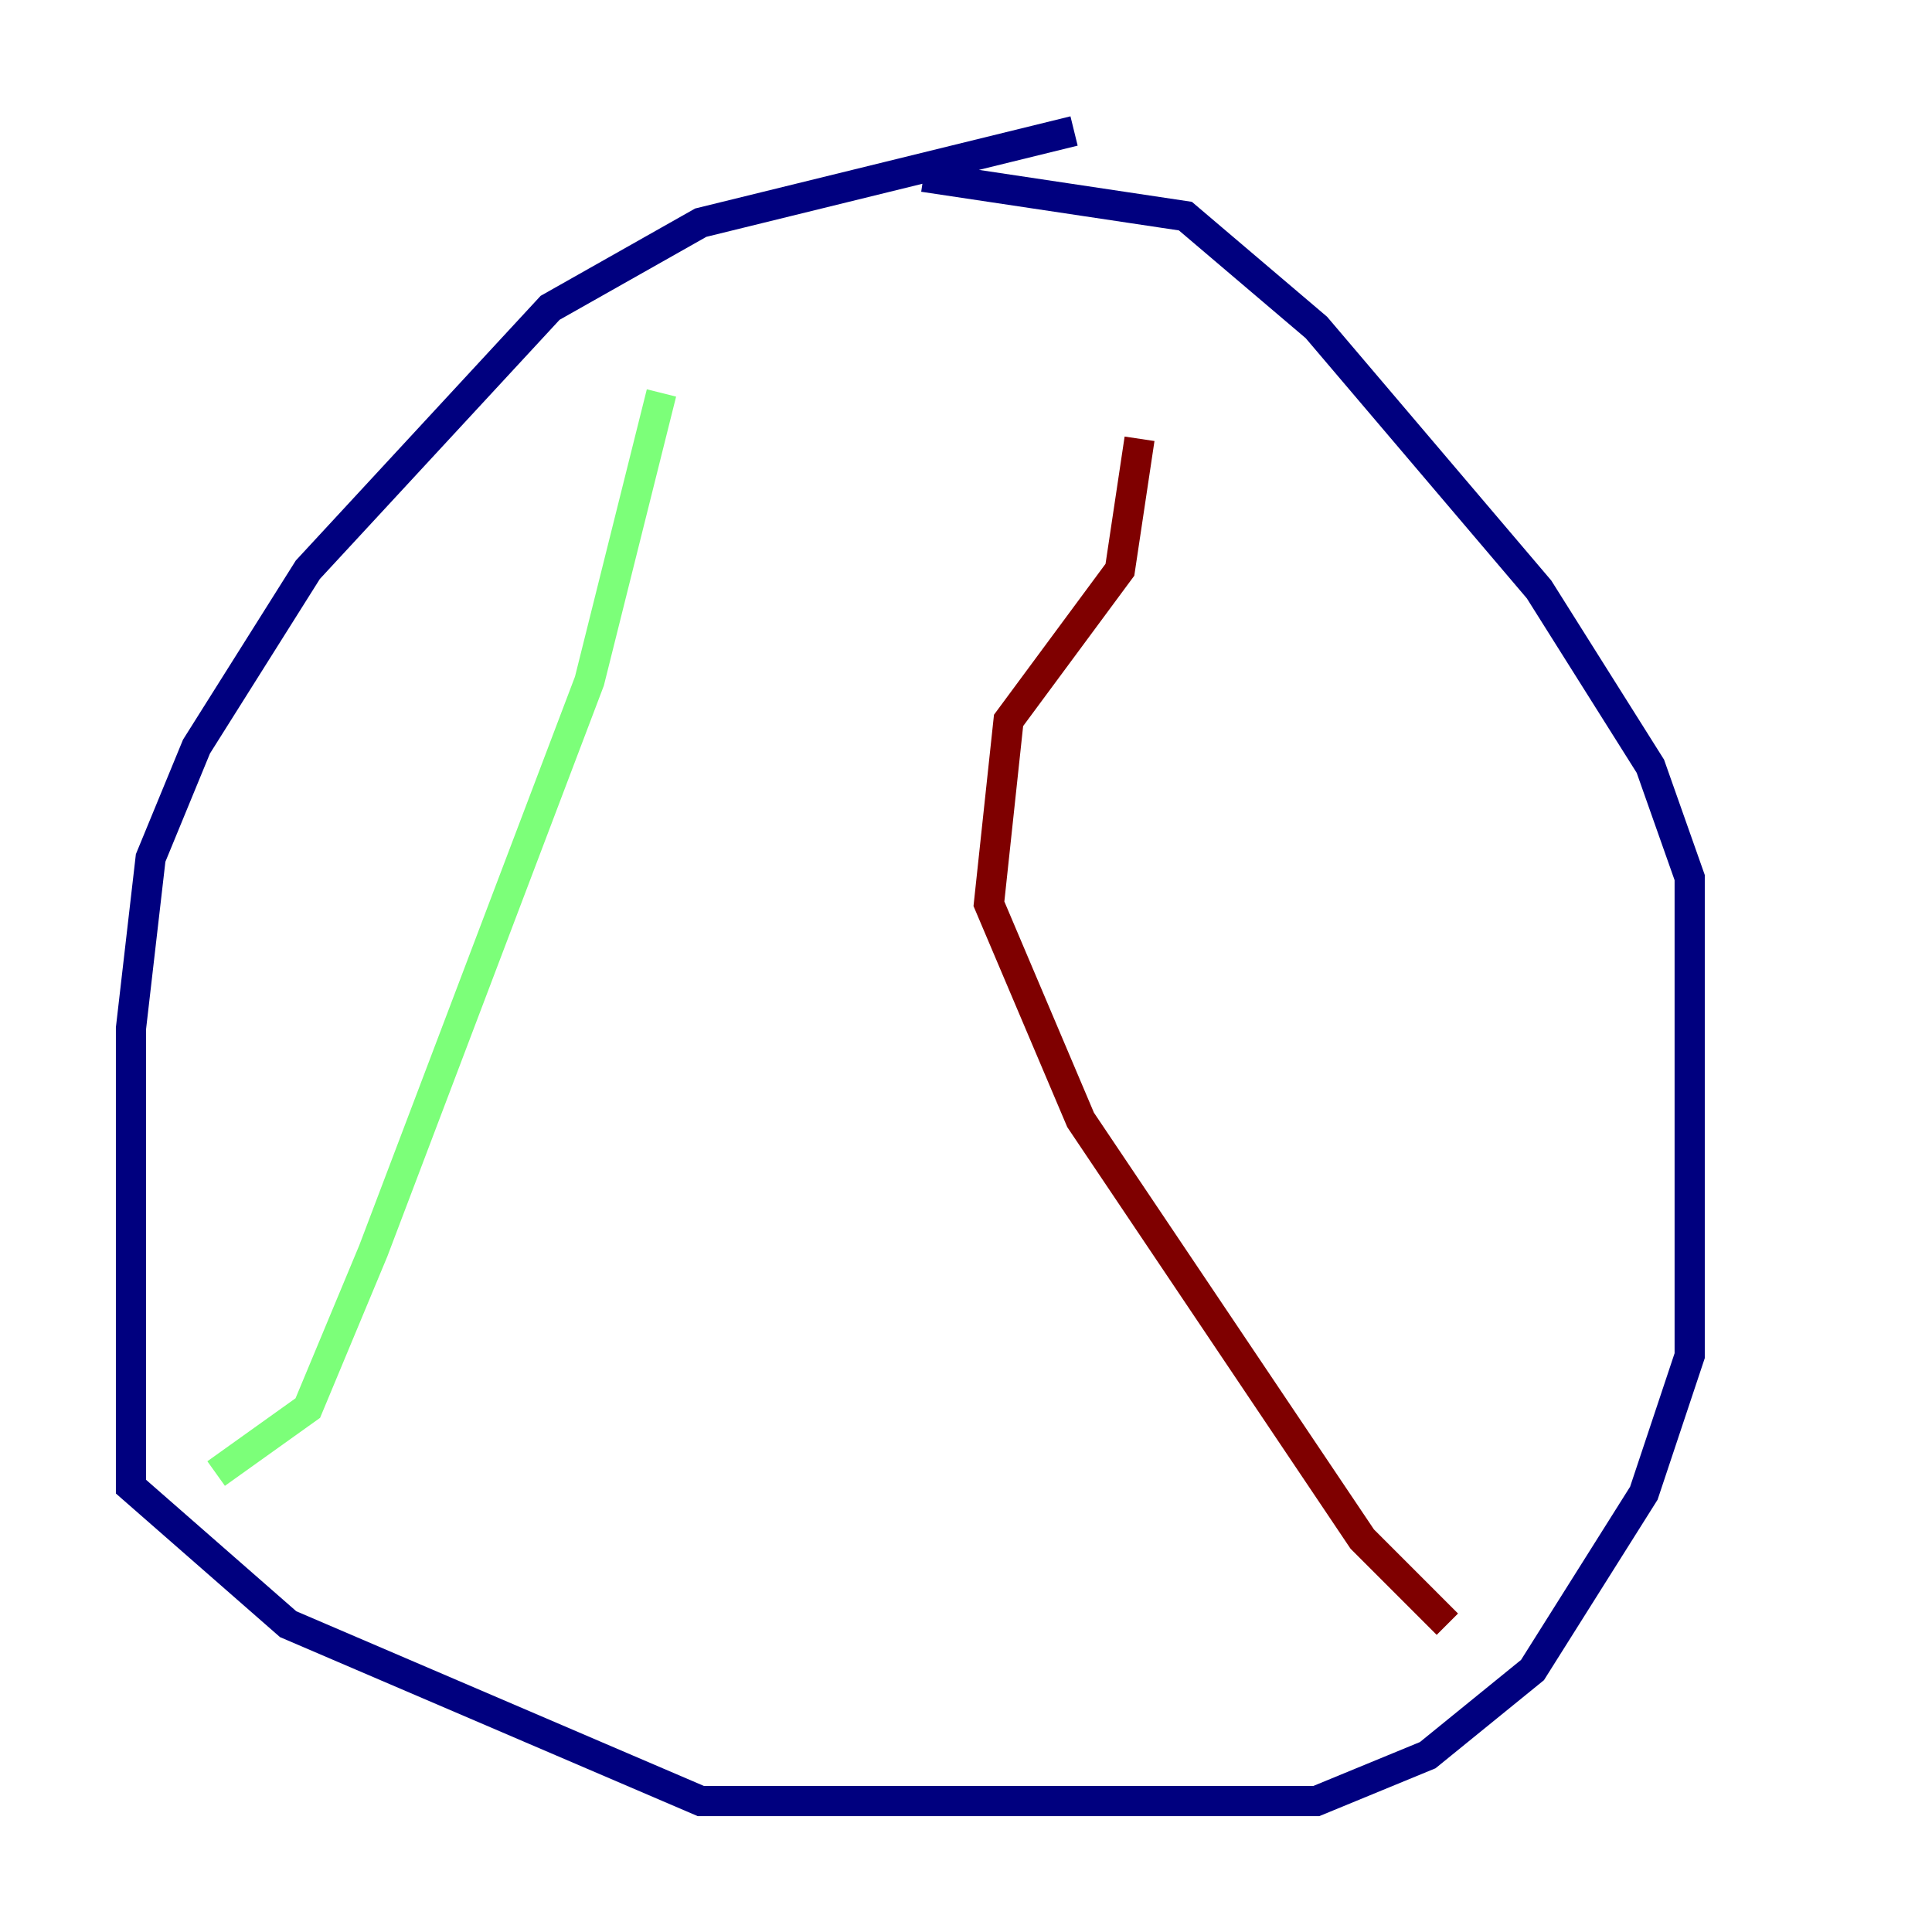<?xml version="1.0" encoding="utf-8" ?>
<svg baseProfile="tiny" height="128" version="1.2" viewBox="0,0,128,128" width="128" xmlns="http://www.w3.org/2000/svg" xmlns:ev="http://www.w3.org/2001/xml-events" xmlns:xlink="http://www.w3.org/1999/xlink"><defs /><polyline fill="none" points="71.159,8.678 46.427,14.752 36.447,20.393 20.393,37.749 13.017,49.464 9.98,56.841 8.678,68.122 8.678,98.495 19.091,107.607 46.427,119.322 87.214,119.322 94.59,116.285 101.532,110.644 108.909,98.929 111.946,89.817 111.946,58.142 109.342,50.766 101.966,39.051 87.214,21.695 78.536,14.319 61.18,11.715" stroke="#00007f" stroke-width="2" /><polyline fill="none" points="43.824,26.034 39.051,45.125 24.732,82.875 20.393,93.288 14.319,97.627" stroke="#7cff79" stroke-width="2" /><polyline fill="none" points="75.498,29.071 74.197,37.749 66.82,47.729 65.519,59.878 71.593,74.197 90.251,101.966 95.891,107.607" stroke="#7f0000" stroke-width="2" /></svg>